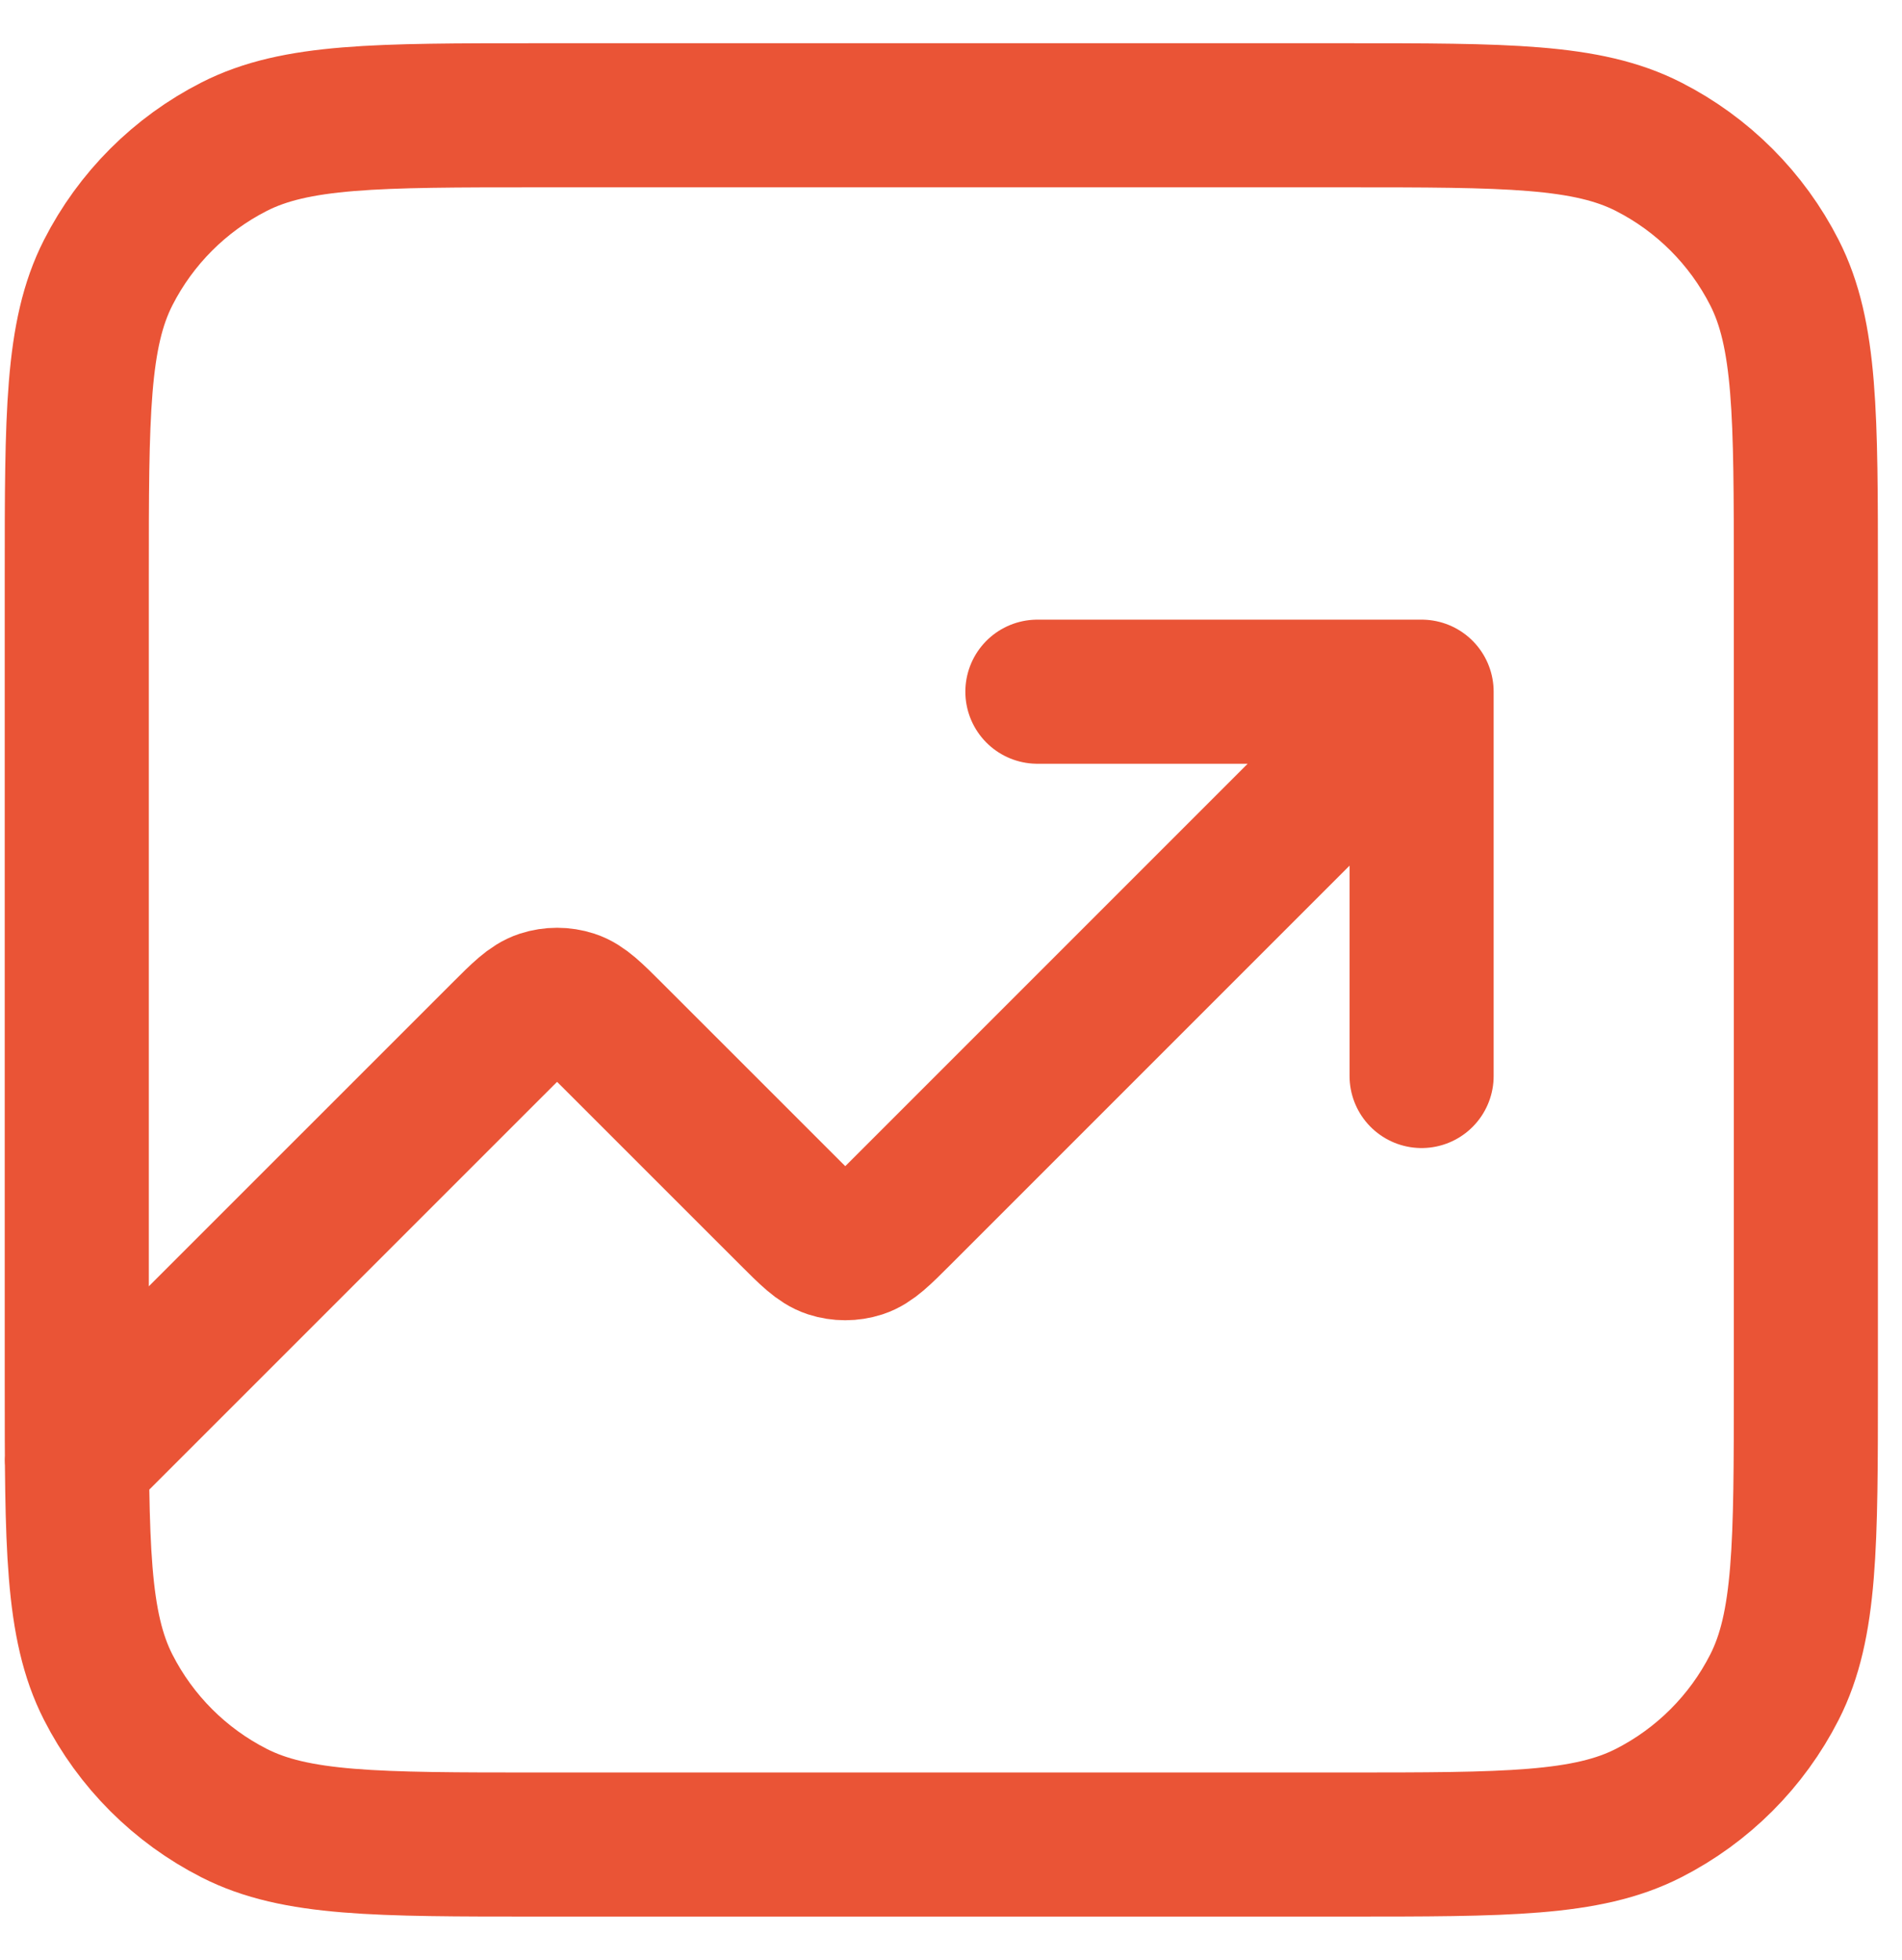 <svg width="33" height="34" viewBox="0 0 33 34" fill="none" xmlns="http://www.w3.org/2000/svg">
<path d="M24.665 12L15.608 21.057C15.278 21.387 15.113 21.552 14.923 21.614C14.755 21.668 14.575 21.668 14.408 21.614C14.218 21.552 14.053 21.387 13.723 21.057L10.608 17.943C10.278 17.613 10.113 17.448 9.923 17.386C9.756 17.332 9.575 17.332 9.408 17.386C9.218 17.448 9.053 17.613 8.723 17.943L1.332 25.333M24.665 12H17.999M24.665 12V18.667M9.332 32H23.332C26.132 32 27.532 32 28.602 31.455C29.543 30.976 30.308 30.211 30.787 29.27C31.332 28.2 31.332 26.8 31.332 24V10C31.332 7.2 31.332 5.8 30.787 4.73C30.308 3.789 29.543 3.024 28.602 2.545C27.532 2 26.132 2 23.332 2H9.332C6.532 2 5.132 2 4.062 2.545C3.121 3.024 2.356 3.789 1.877 4.73C1.332 5.8 1.332 7.2 1.332 10V24C1.332 26.8 1.332 28.2 1.877 29.27C2.356 30.211 3.121 30.976 4.062 31.455C5.132 32 6.532 32 9.332 32Z" stroke="#EA5436" stroke-width="2.5" stroke-linecap="round" stroke-linejoin="round"/>
</svg>
